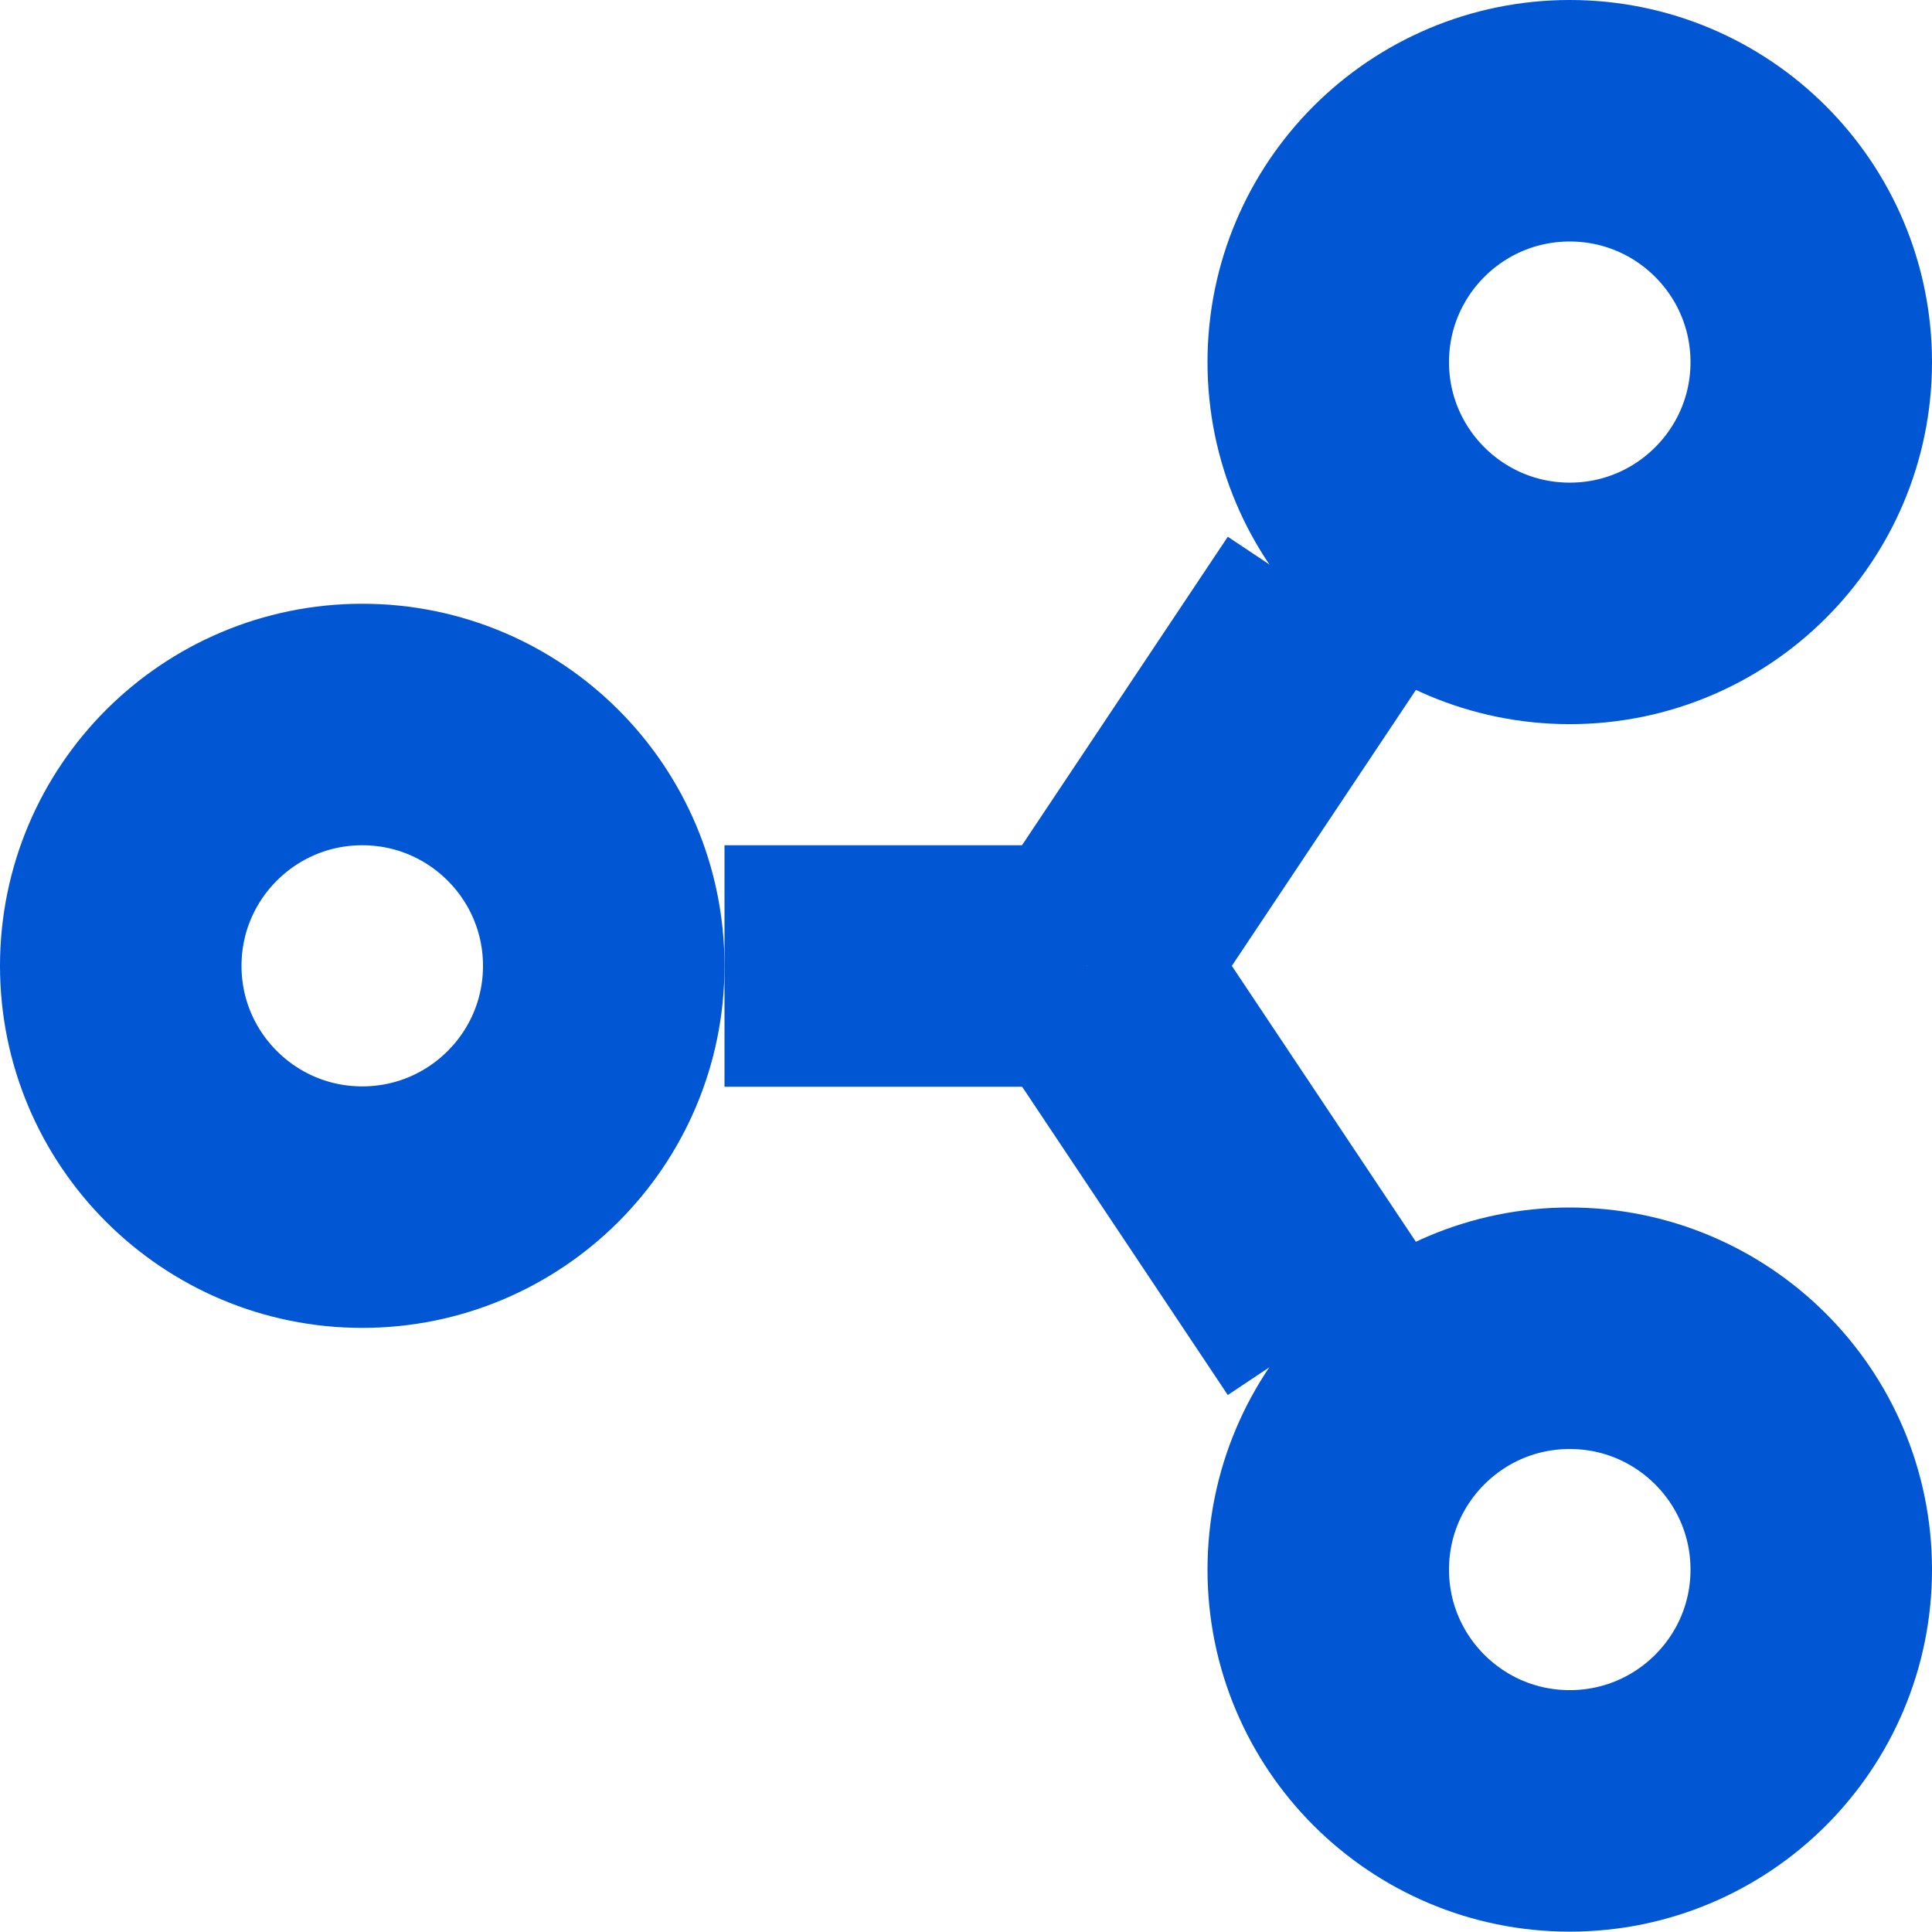<?xml version="1.0" encoding="UTF-8"?>
<svg width="16px" height="16px" viewBox="0 0 16 16" version="1.1" xmlns="http://www.w3.org/2000/svg" xmlns:xlink="http://www.w3.org/1999/xlink">
    <!-- Generator: Sketch 53.2 (72643) - https://sketchapp.com -->
    <title>nl-green</title>
    <desc>Created with Sketch.</desc>
    <g id="Page-1" stroke="none" stroke-width="1" fill="none" fill-rule="evenodd">
        <g id="nl-green" transform="translate(1, 1)" stroke="#0156D4" stroke-width="2">
            <path d="M14,1.999 C14,3.102 13.104,3.997 12,3.997 C10.896,3.997 10,3.102 10,1.999 C10,0.895 10.896,0 12,0 C13.104,0 14,0.895 14,1.999 Z" id="Stroke-34"></path>
            <path d="M14,11.999 C14,13.102 13.104,13.997 12,13.997 C10.896,13.997 10,13.102 10,11.999 C10,10.895 10.896,10 12,10 C13.104,10 14,10.895 14,11.999 Z" id="Stroke-35"></path>
            <path d="M4,6.999 C4,8.102 3.104,8.997 2,8.997 C0.896,8.997 0,8.102 0,6.999 C0,5.895 0.896,5 2,5 C3.104,5 4,5.895 4,6.999 Z" id="Stroke-36"></path>
            <path d="M5,7 L8,7" id="Stroke-37"></path>
            <path d="M8,6.998 L10,4" id="Stroke-38"></path>
            <path d="M10,9.998 L8,7" id="Stroke-39"></path>
        </g>
    </g>
</svg>